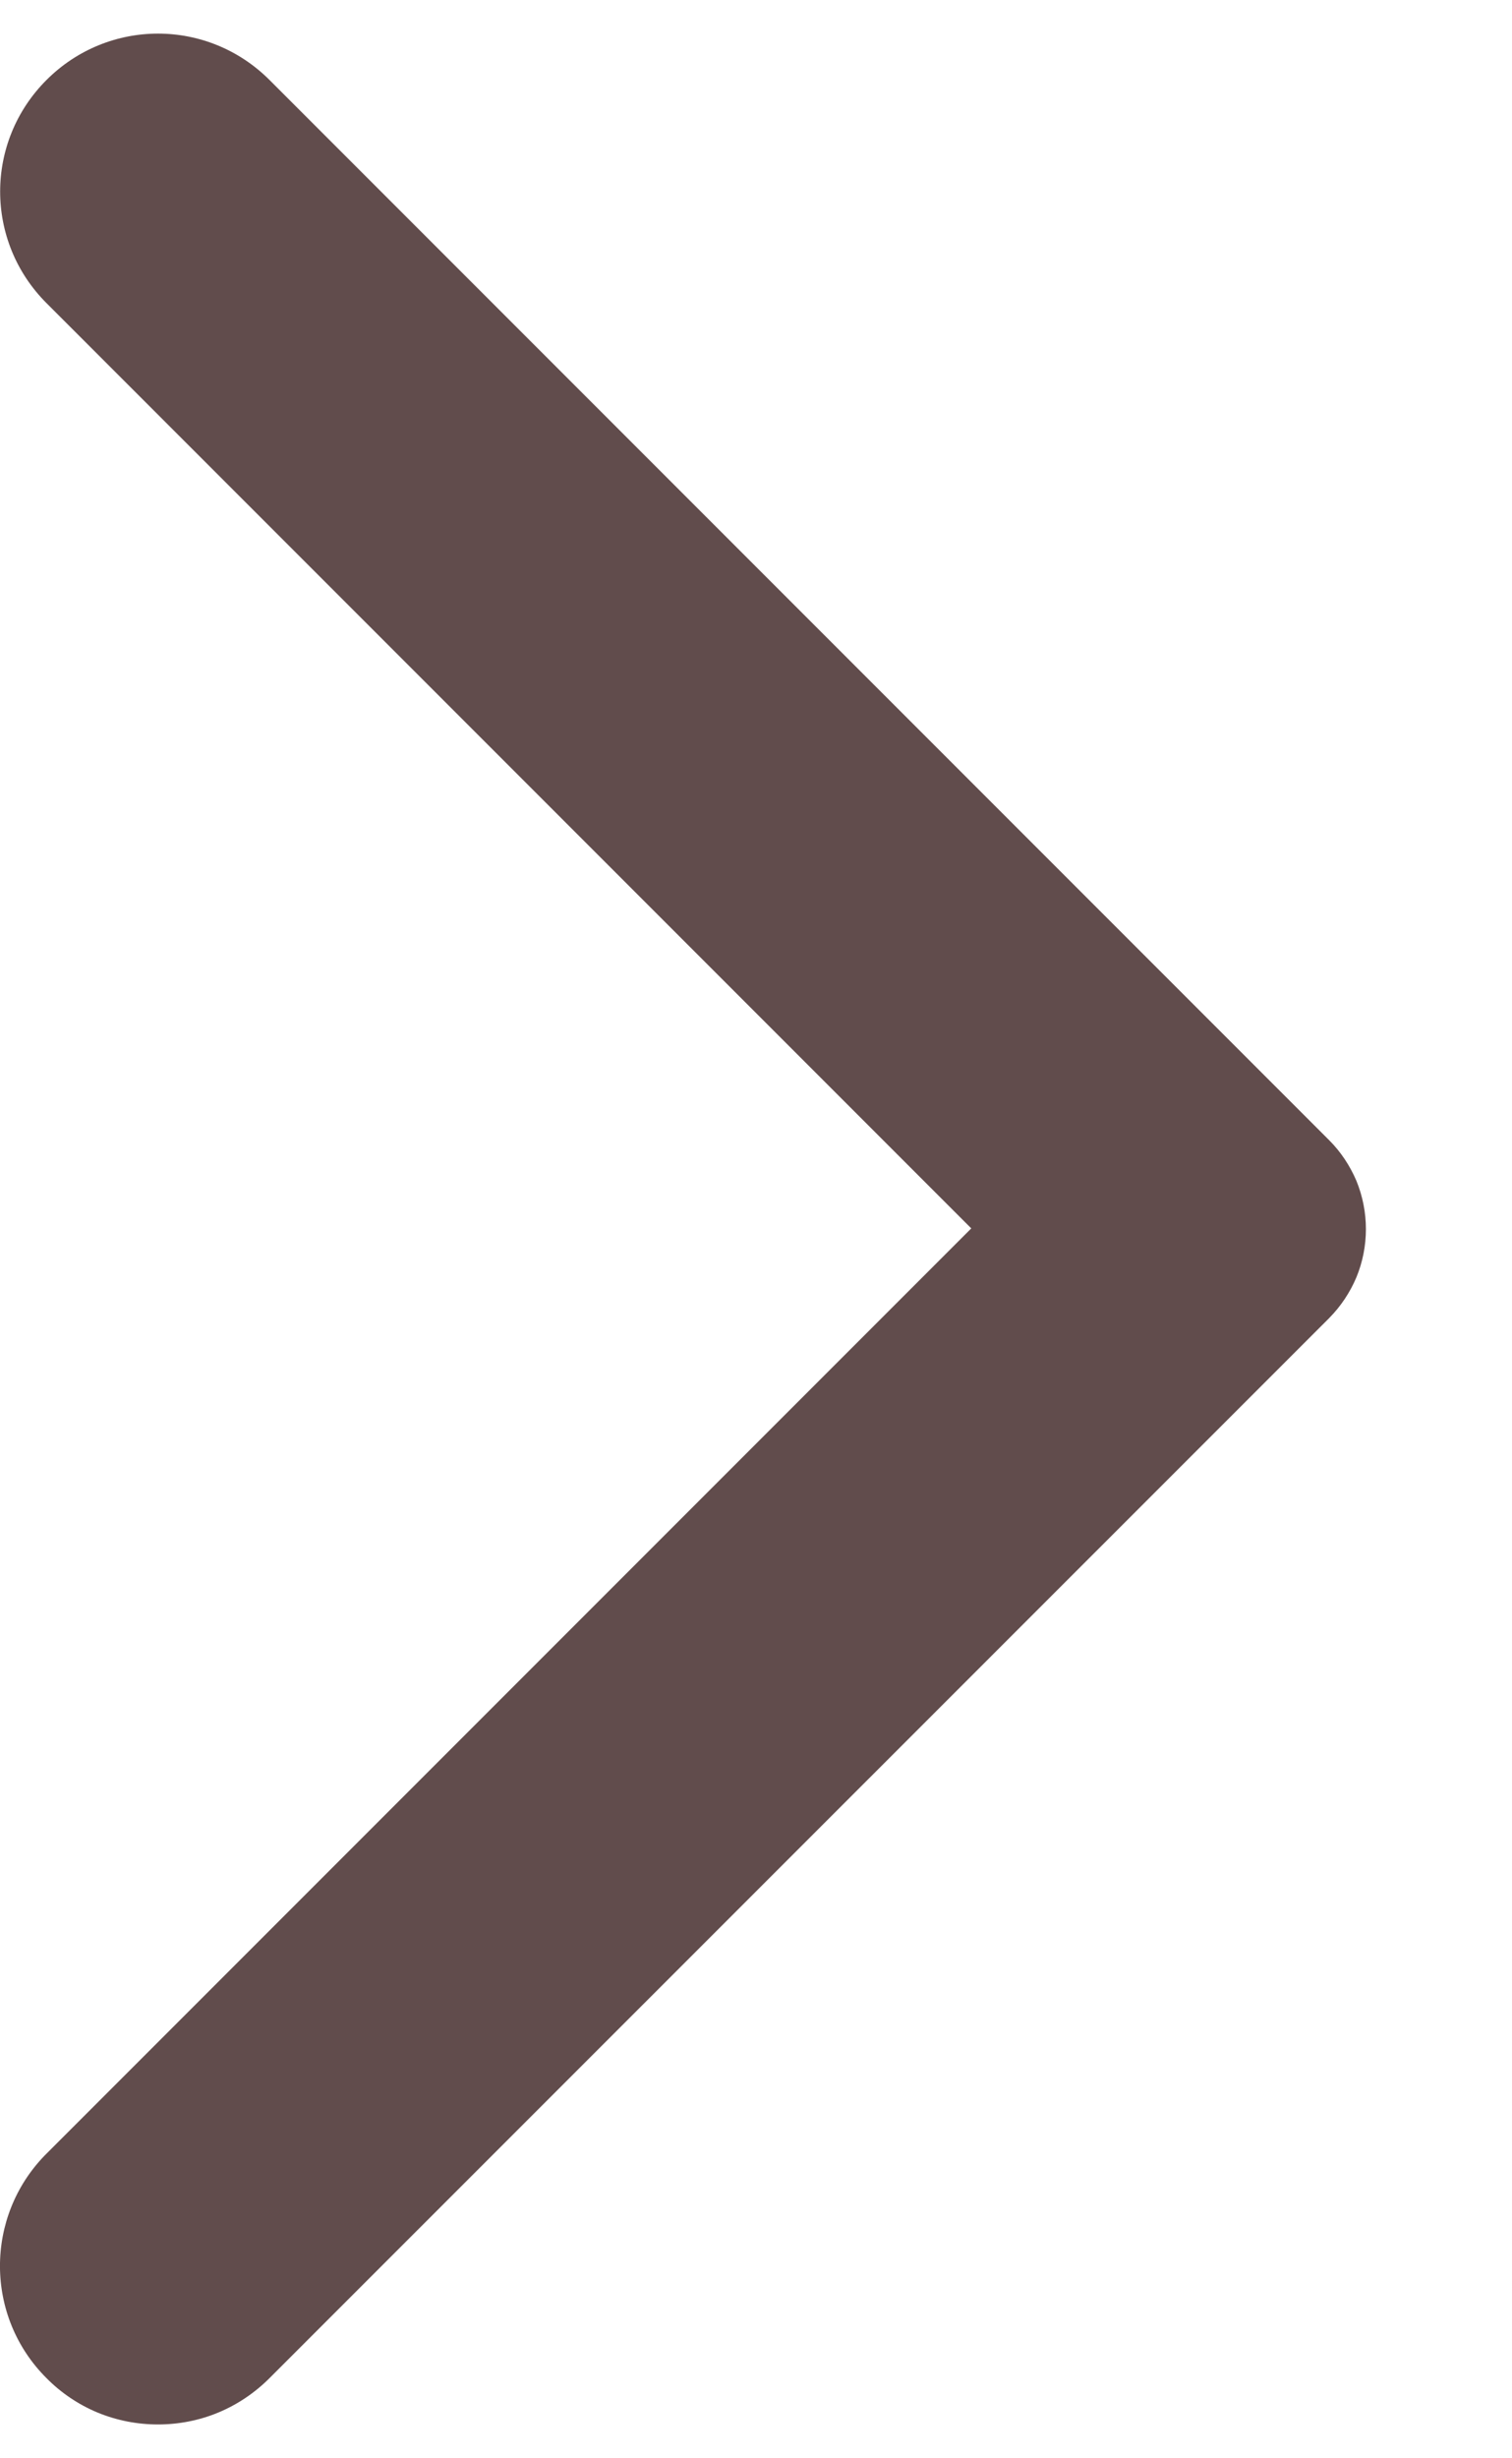 <svg width="8" height="13" viewBox="0 0 8 13" fill="none" xmlns="http://www.w3.org/2000/svg">
<path d="M0.246 12.576C0.323 12.654 0.415 12.716 0.516 12.758C0.618 12.8 0.726 12.821 0.836 12.821C0.945 12.821 1.054 12.8 1.155 12.758C1.256 12.716 1.348 12.654 1.426 12.576L7.033 6.97C7.094 6.908 7.143 6.835 7.177 6.754C7.21 6.674 7.227 6.587 7.227 6.5C7.227 6.412 7.21 6.326 7.177 6.245C7.143 6.165 7.094 6.091 7.033 6.03L1.426 0.423C1.099 0.096 0.573 0.096 0.246 0.423C-0.081 0.75 -0.081 1.276 0.246 1.603L5.139 6.496L0.239 11.396C-0.081 11.723 -0.081 12.25 0.246 12.576V12.576Z" fill="#614C4C"/>
</svg>
